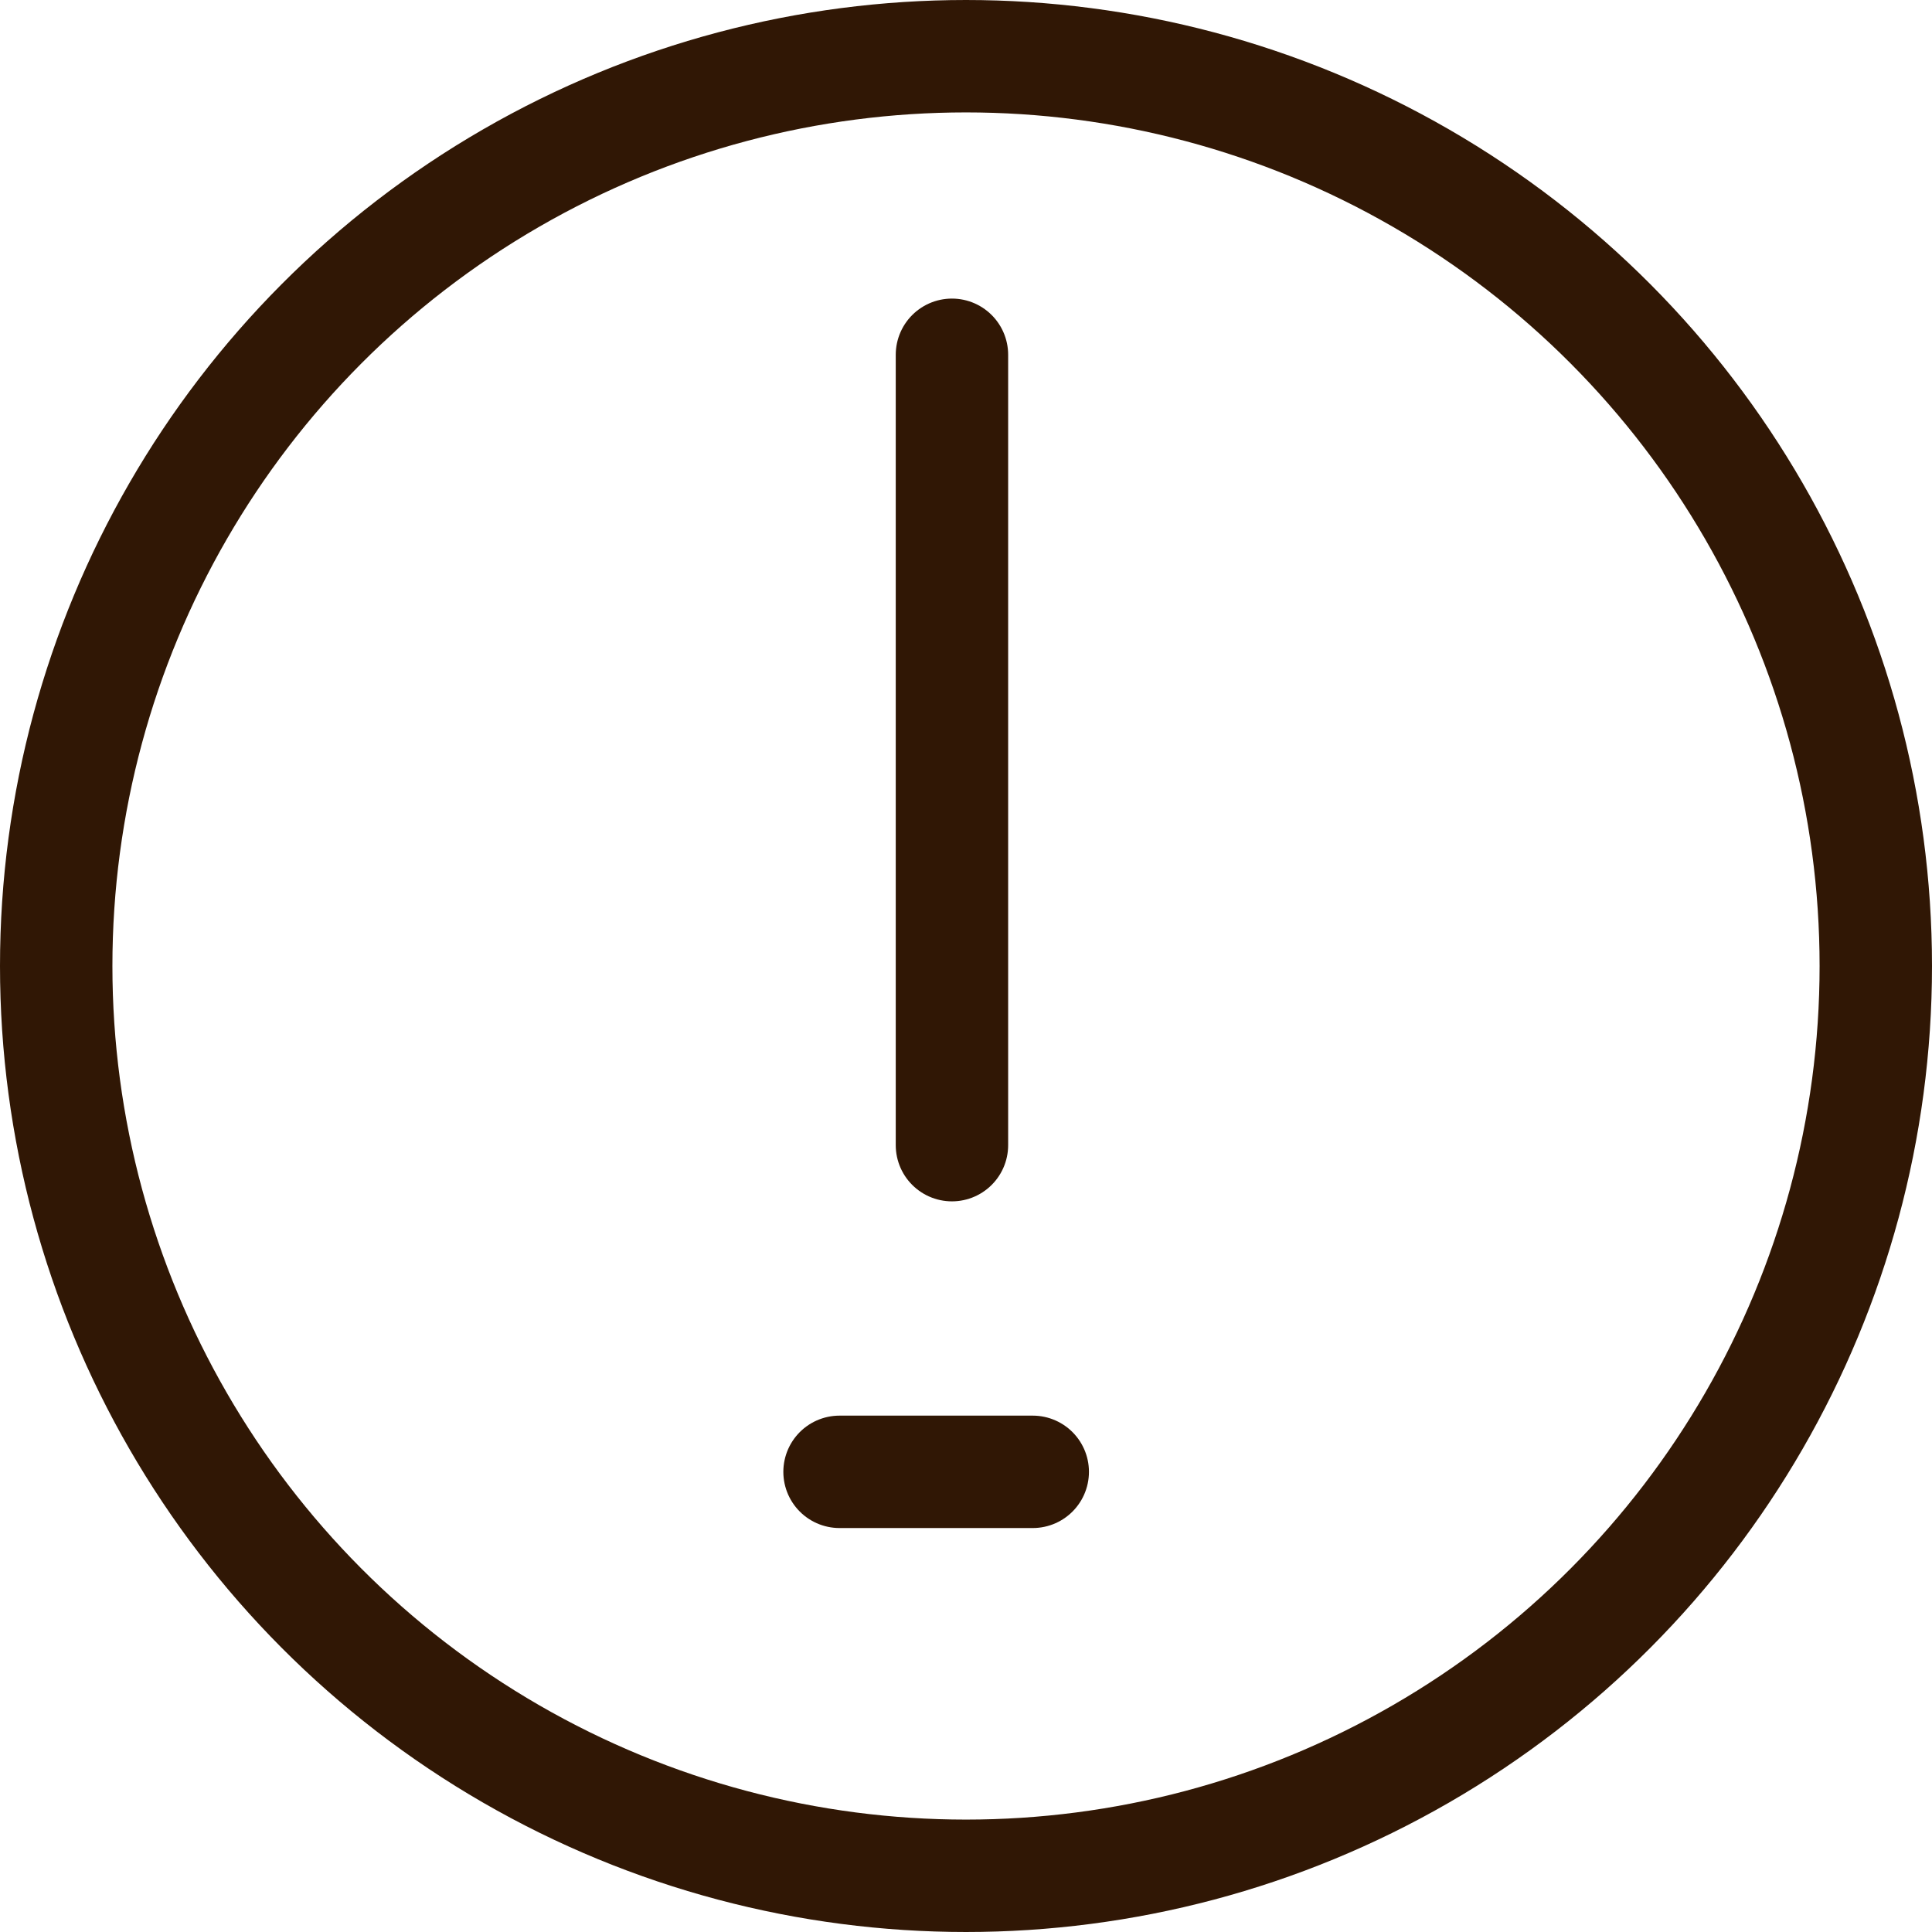 <?xml version="1.0" encoding="UTF-8"?>

<svg xmlns="http://www.w3.org/2000/svg" version="1.2" baseProfile="tiny" xml:space="preserve" style="shape-rendering:geometricPrecision; fill-rule:evenodd;" width="5.5mm" height="5.5mm" viewBox="-2.72 -2.7 5.5 5.5">
  <title>CHINFO09</title>
  <desc>mariners caution note</desc>
  <rect style="stroke:black;stroke-width:0.32;display:none;" fill="none" x="-2.56" y="-2.54" height="5.18" width="5.18"/>
  <rect style="stroke:blue;stroke-width:0.32;display:none;" fill="none" x="-2.56" y="-2.54" height="5.18" width="5.18"/>
  <circle style="fill:none;stroke:#301705;" stroke-width="0.32"  cx="0.03" cy="0.05" r="2.59"/>
  <path d=" M -0.01,-1.69 L -0.01,0.56" style="stroke-linecap:round;stroke-linejoin:round;fill:none;stroke:#301705;" stroke-width="0.32" />
  <path d=" M -0.33,1.49 L 0.22,1.49" style="stroke-linecap:round;stroke-linejoin:round;fill:none;stroke:#301705;" stroke-width="0.32" />
  <circle style="stroke:red;stroke-width:0.64;display:none;" fill="none" cx="0" cy="0" r="1"/>
</svg>
